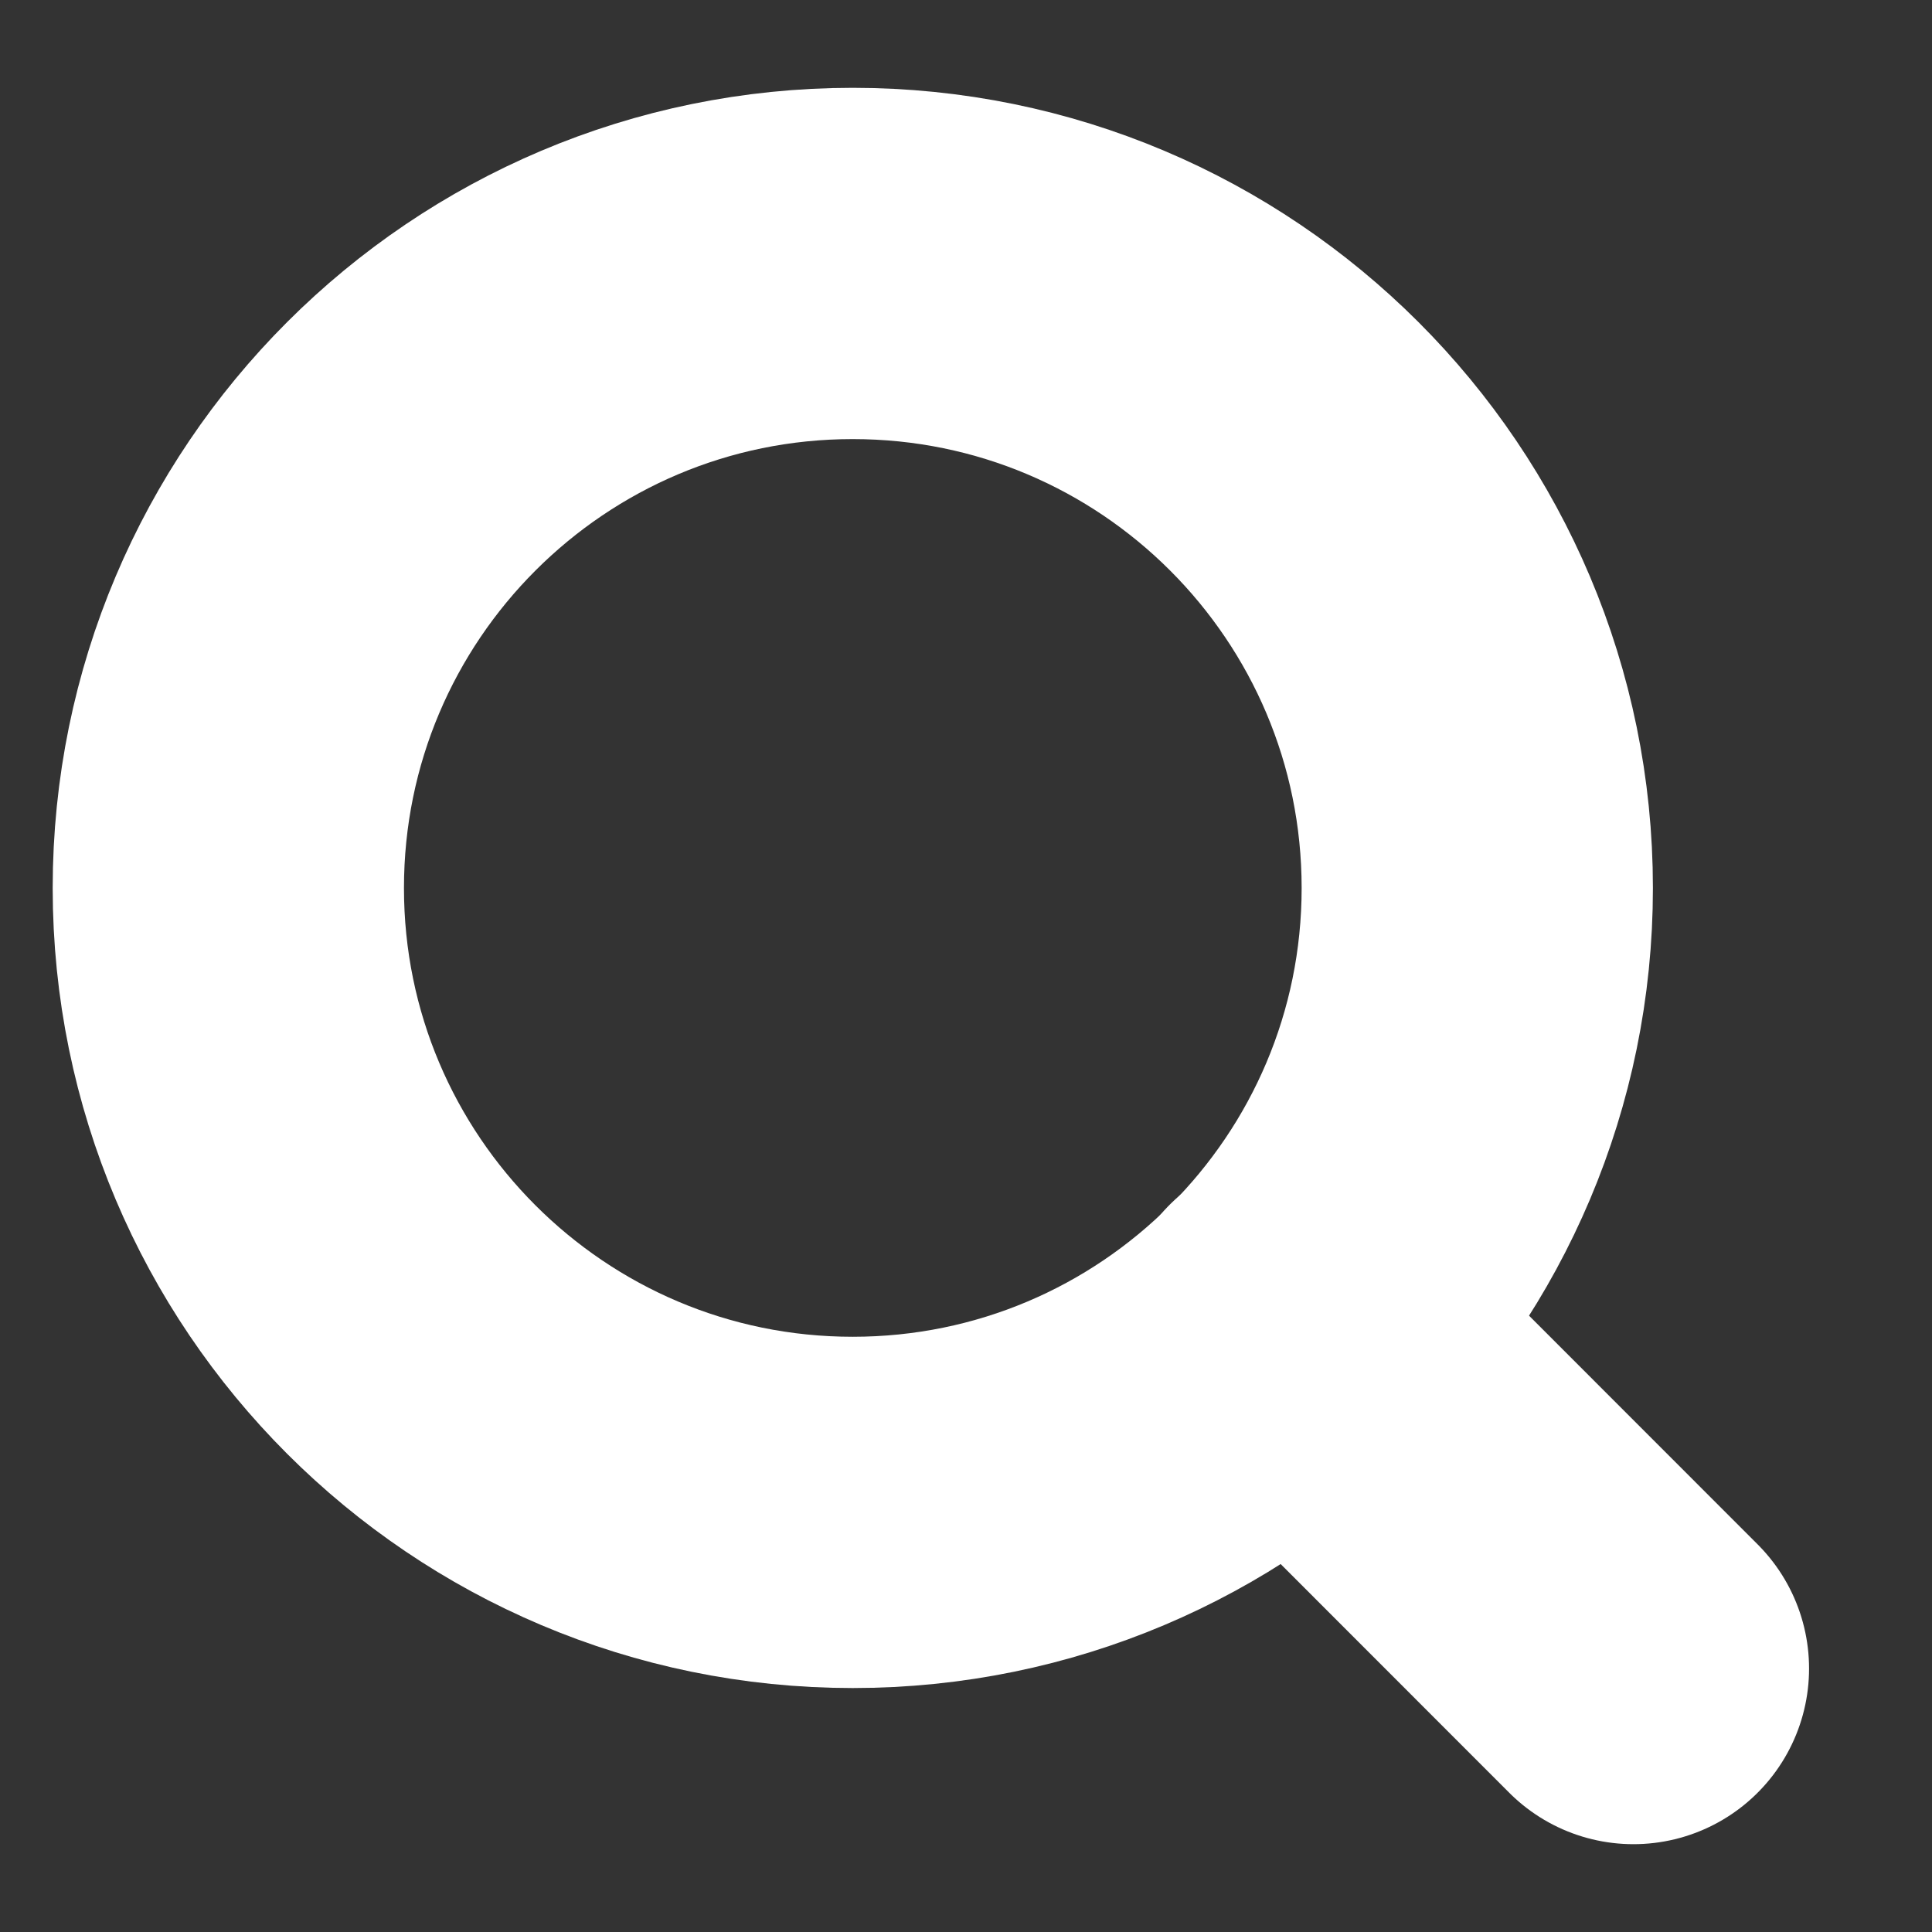 <svg width="11" height="11" viewBox="0 0 11 11" fill="none" xmlns="http://www.w3.org/2000/svg">
<rect x="0" y="0" width="11" height="11" fill="#333333" stroke="none"/>
<path d="M4.855 8.611C6.819 8.611 8.411 7.019 8.411 5.056C8.411 3.092 6.819 1.5 4.855 1.5C2.892 1.5 1.3 3.092 1.3 5.056C1.3 7.019 2.892 8.611 4.855 8.611Z" stroke="white" stroke-width="2" stroke-linecap="round" stroke-linejoin="round"/>
<path d="M9.3 9.5L7.367 7.566" stroke="white" stroke-width="2" stroke-linecap="round" stroke-linejoin="round"/>
</svg>
